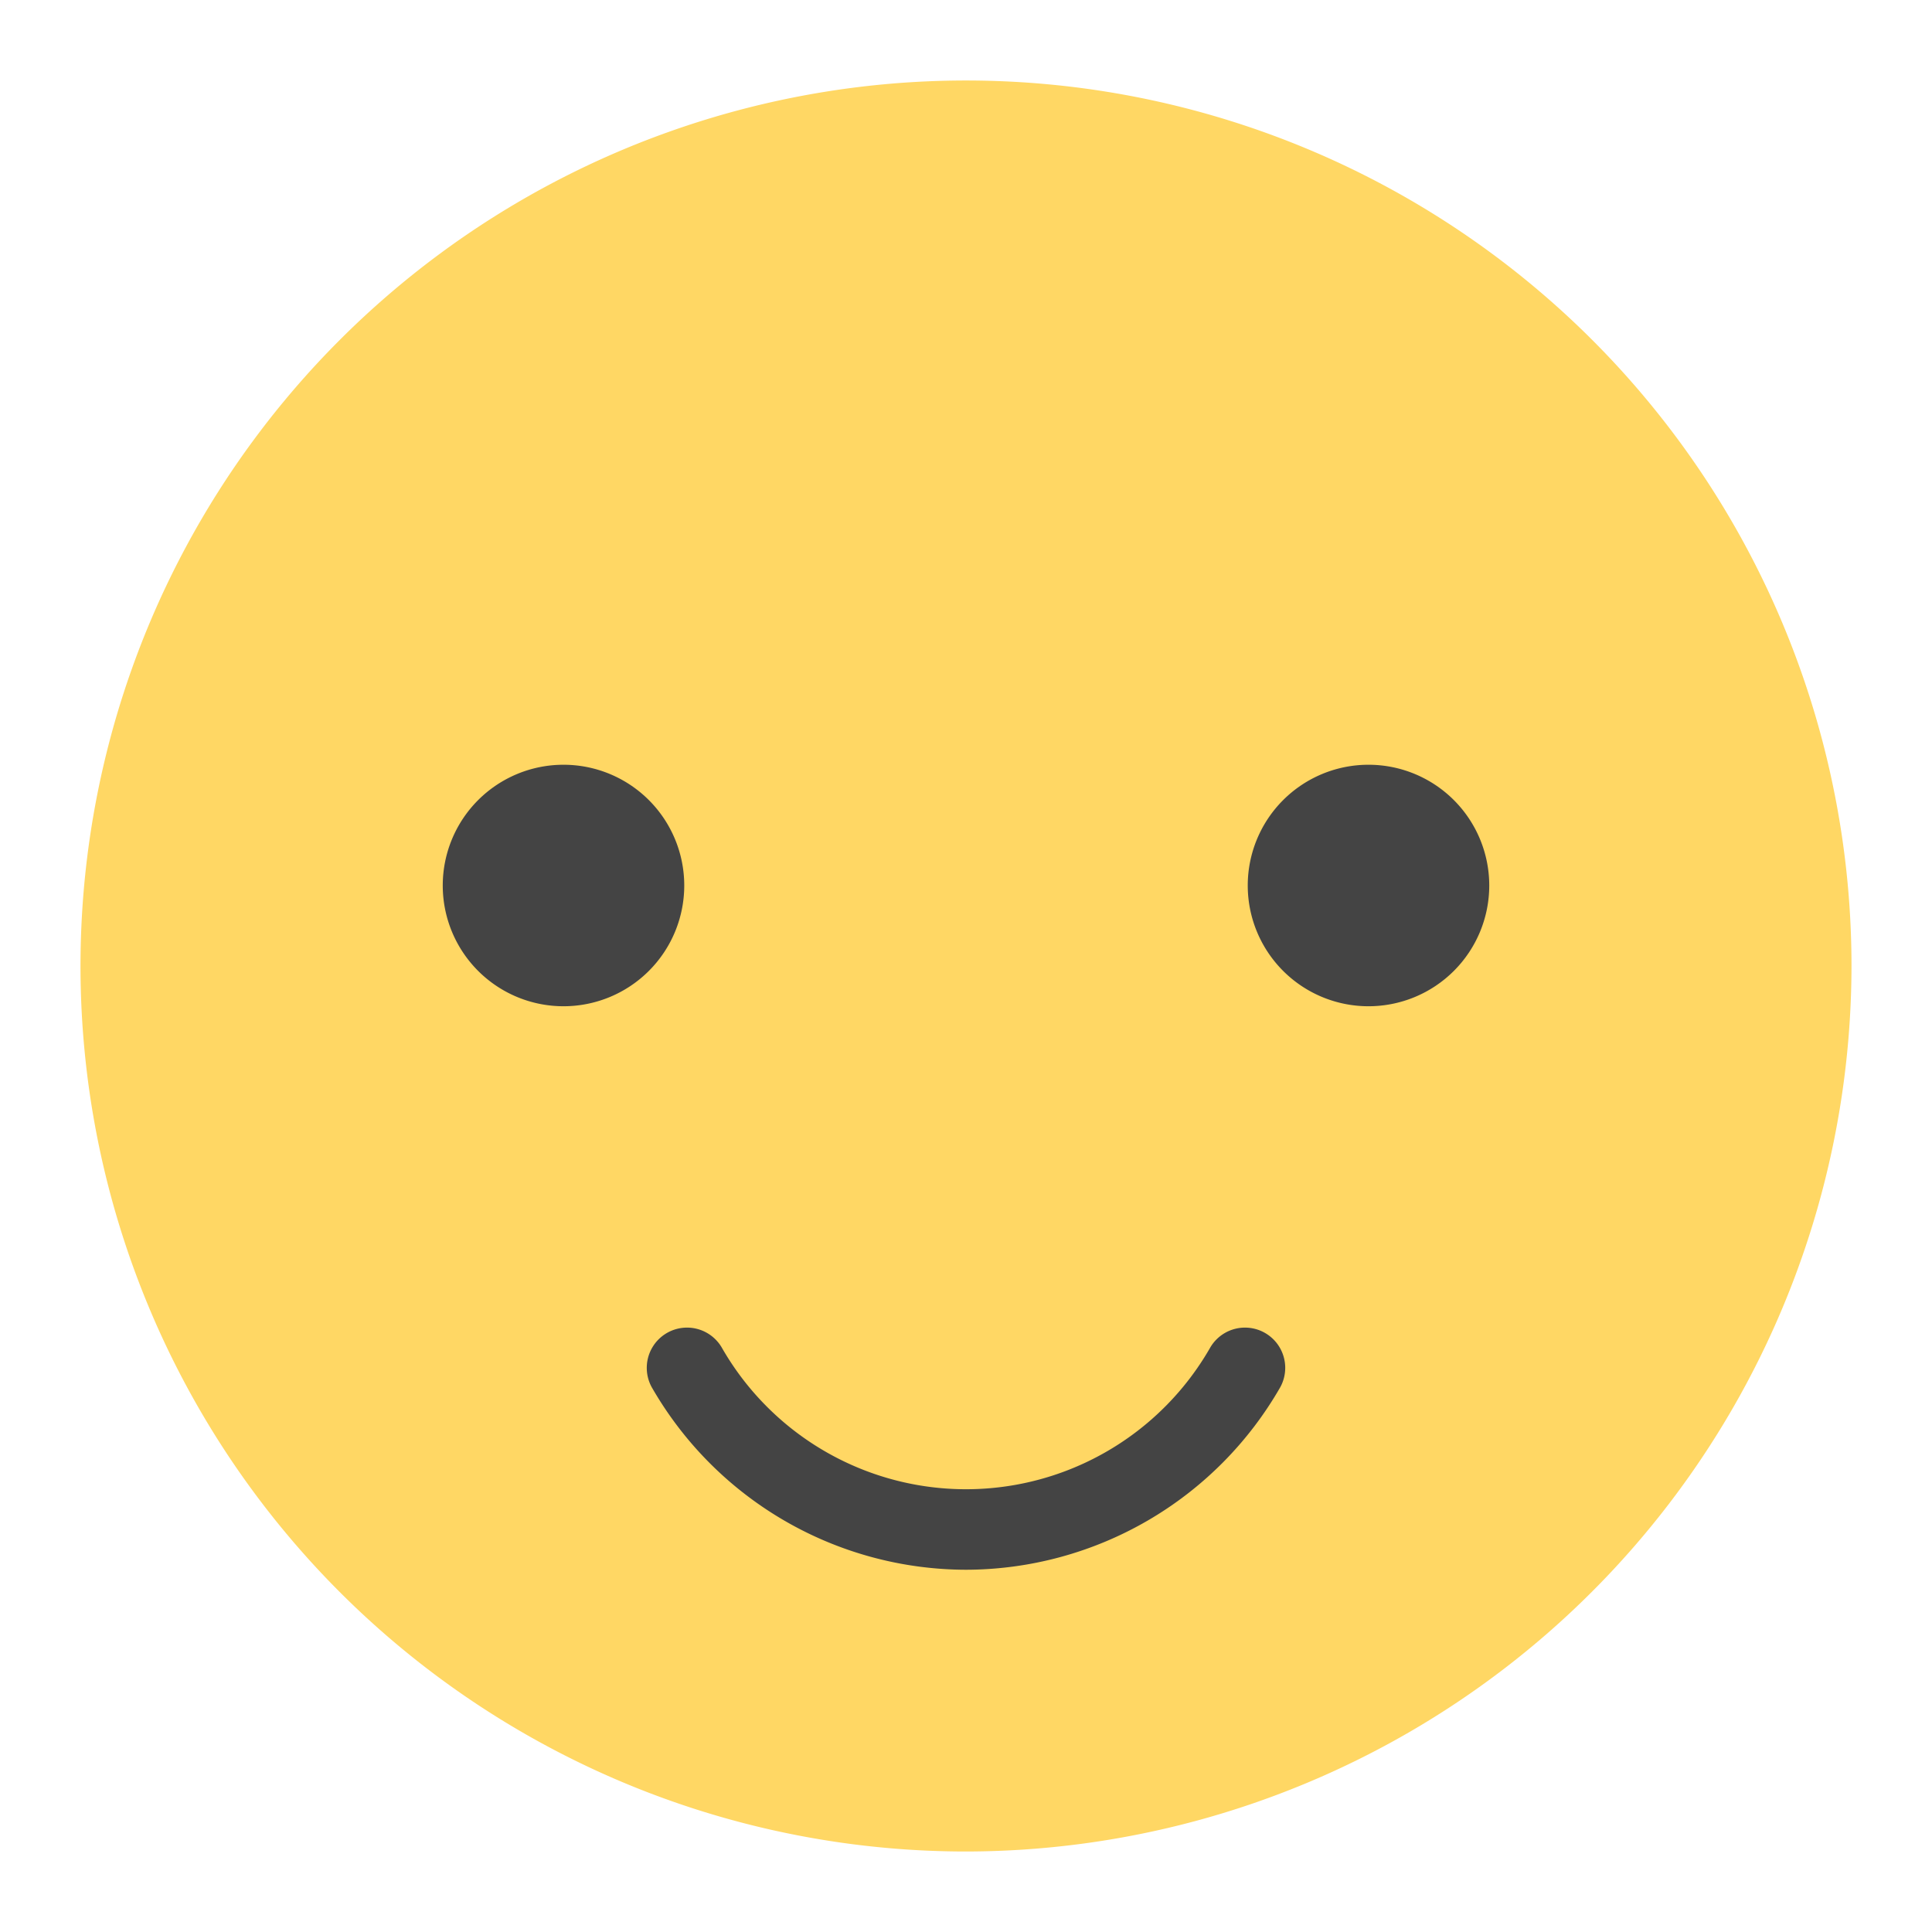 <svg xmlns="http://www.w3.org/2000/svg" height="48" width="48" viewBox="0 0 48 48"><path d="M24,46A22,22,0,1,1,46,24,22.025,22.025,0,0,1,24,46Z" fill="#ffd764"></path> <path d="M14,25a3,3,0,1,1,3-3A3,3,0,0,1,14,25Z" fill="#444"></path> <path d="M34,25a3,3,0,1,1,3-3A3,3,0,0,1,34,25Z" fill="#444"></path> <path d="M24,39a9.023,9.023,0,0,1-7.809-4.537,1,1,0,0,1,1.735-.994,6.99,6.99,0,0,0,12.148,0,1,1,0,0,1,1.735.994A9.023,9.023,0,0,1,24,39Z" fill="#444"></path></svg>